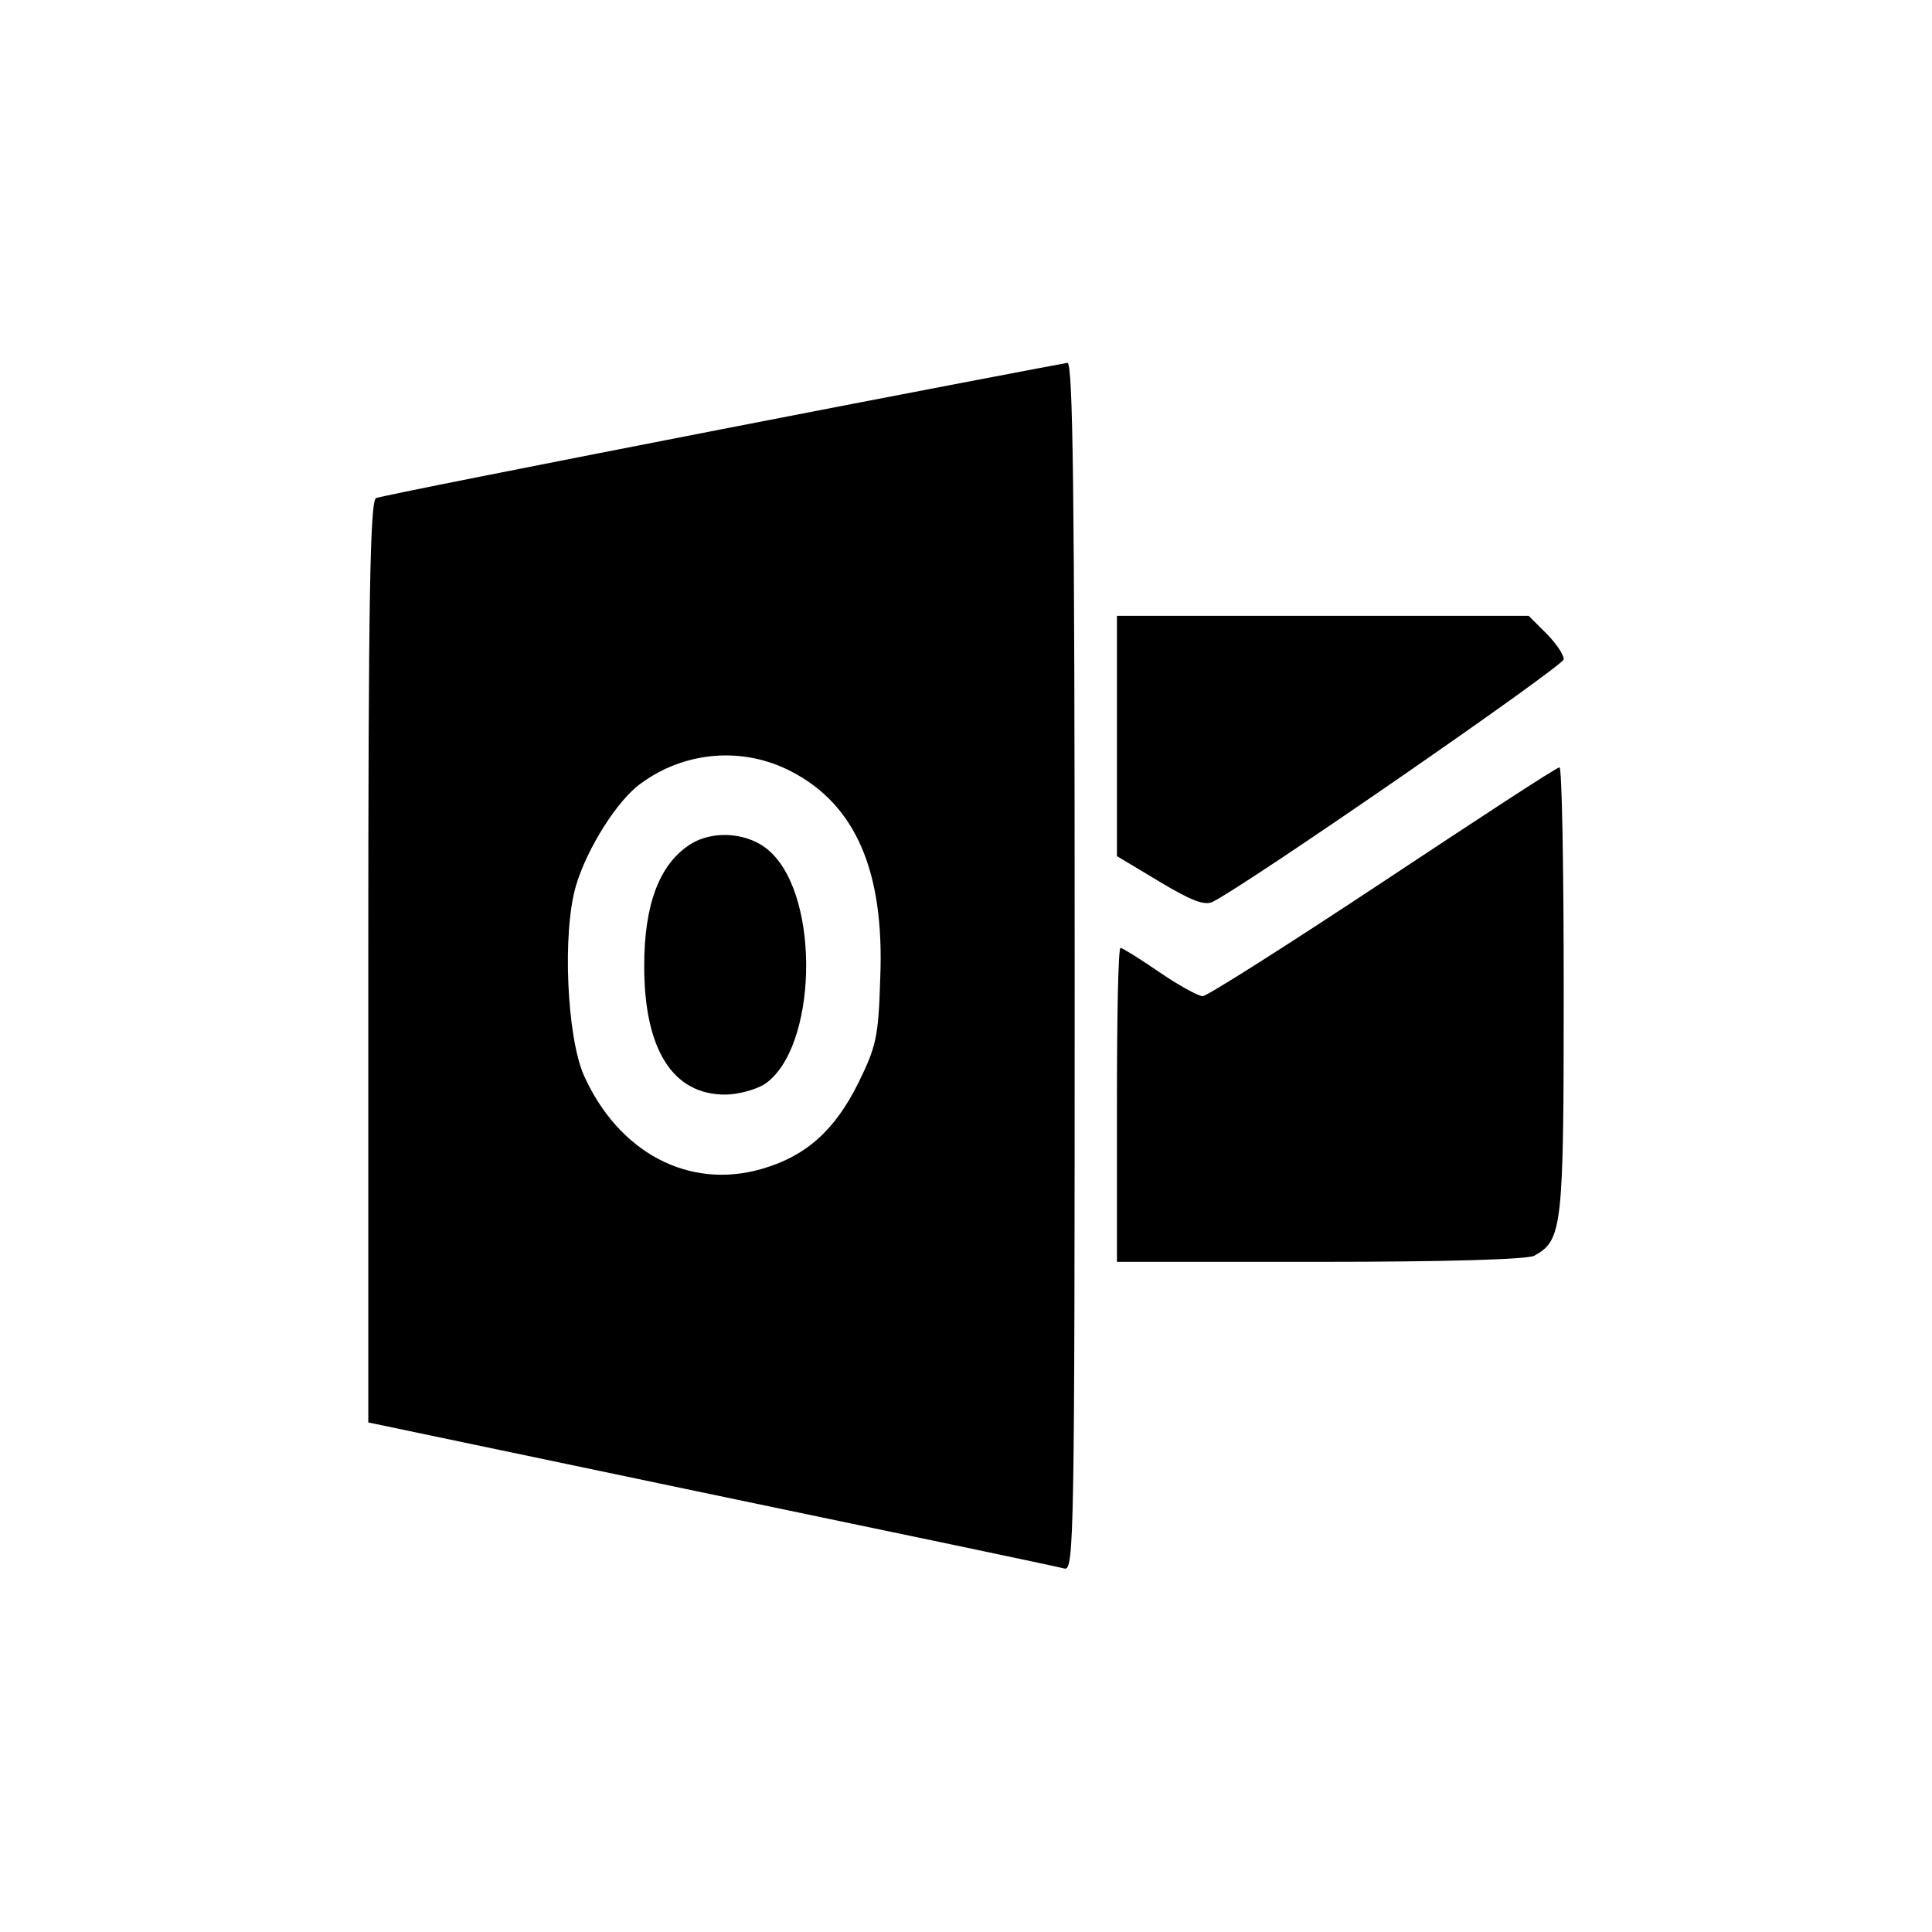 <?xml version="1.0" standalone="no"?>
<!DOCTYPE svg PUBLIC "-//W3C//DTD SVG 20010904//EN"
 "http://www.w3.org/TR/2001/REC-SVG-20010904/DTD/svg10.dtd">
<svg version="1.0" xmlns="http://www.w3.org/2000/svg"
 width="320pt" height="320pt" viewBox="0 0 320 320"
 preserveAspectRatio="xMidYMid meet">

<g transform="translate(0,320) scale(0.1,-0.1)"
fill="#000000" stroke="none">
<path d="M1195 2489 c-308 -60 -566 -111 -572 -114 -10 -3 -13 -166 -13 -768
l0 -763 568 -119 c312 -65 575 -120 585 -123 16 -4 17 48 17 997 0 795 -3
1001 -12 1000 -7 -1 -265 -50 -573 -110z m116 -567 c106 -55 154 -165 147
-341 -3 -97 -6 -113 -36 -174 -39 -79 -87 -122 -160 -143 -120 -35 -237 26
-295 155 -28 64 -36 236 -13 314 18 61 68 141 107 169 73 54 170 62 250 20z"/>
<path d="M1144 1802 c-52 -33 -77 -100 -77 -202 0 -138 47 -213 134 -213 21 0
50 8 65 17 87 58 94 307 10 385 -34 32 -93 37 -132 13z"/>
<path d="M1850 1981 l0 -199 70 -42 c53 -32 75 -40 88 -34 57 28 582 391 582
402 0 8 -13 27 -29 43 l-29 29 -341 0 -341 0 0 -199z"/>
<path d="M2290 1739 c-157 -104 -291 -189 -298 -189 -7 0 -40 18 -72 40 -32
22 -61 40 -64 40 -4 0 -6 -117 -6 -260 l0 -260 336 0 c211 0 342 4 355 10 47
26 49 45 49 440 0 203 -3 370 -7 369 -5 0 -136 -86 -293 -190z"/>
</g>
</svg>

